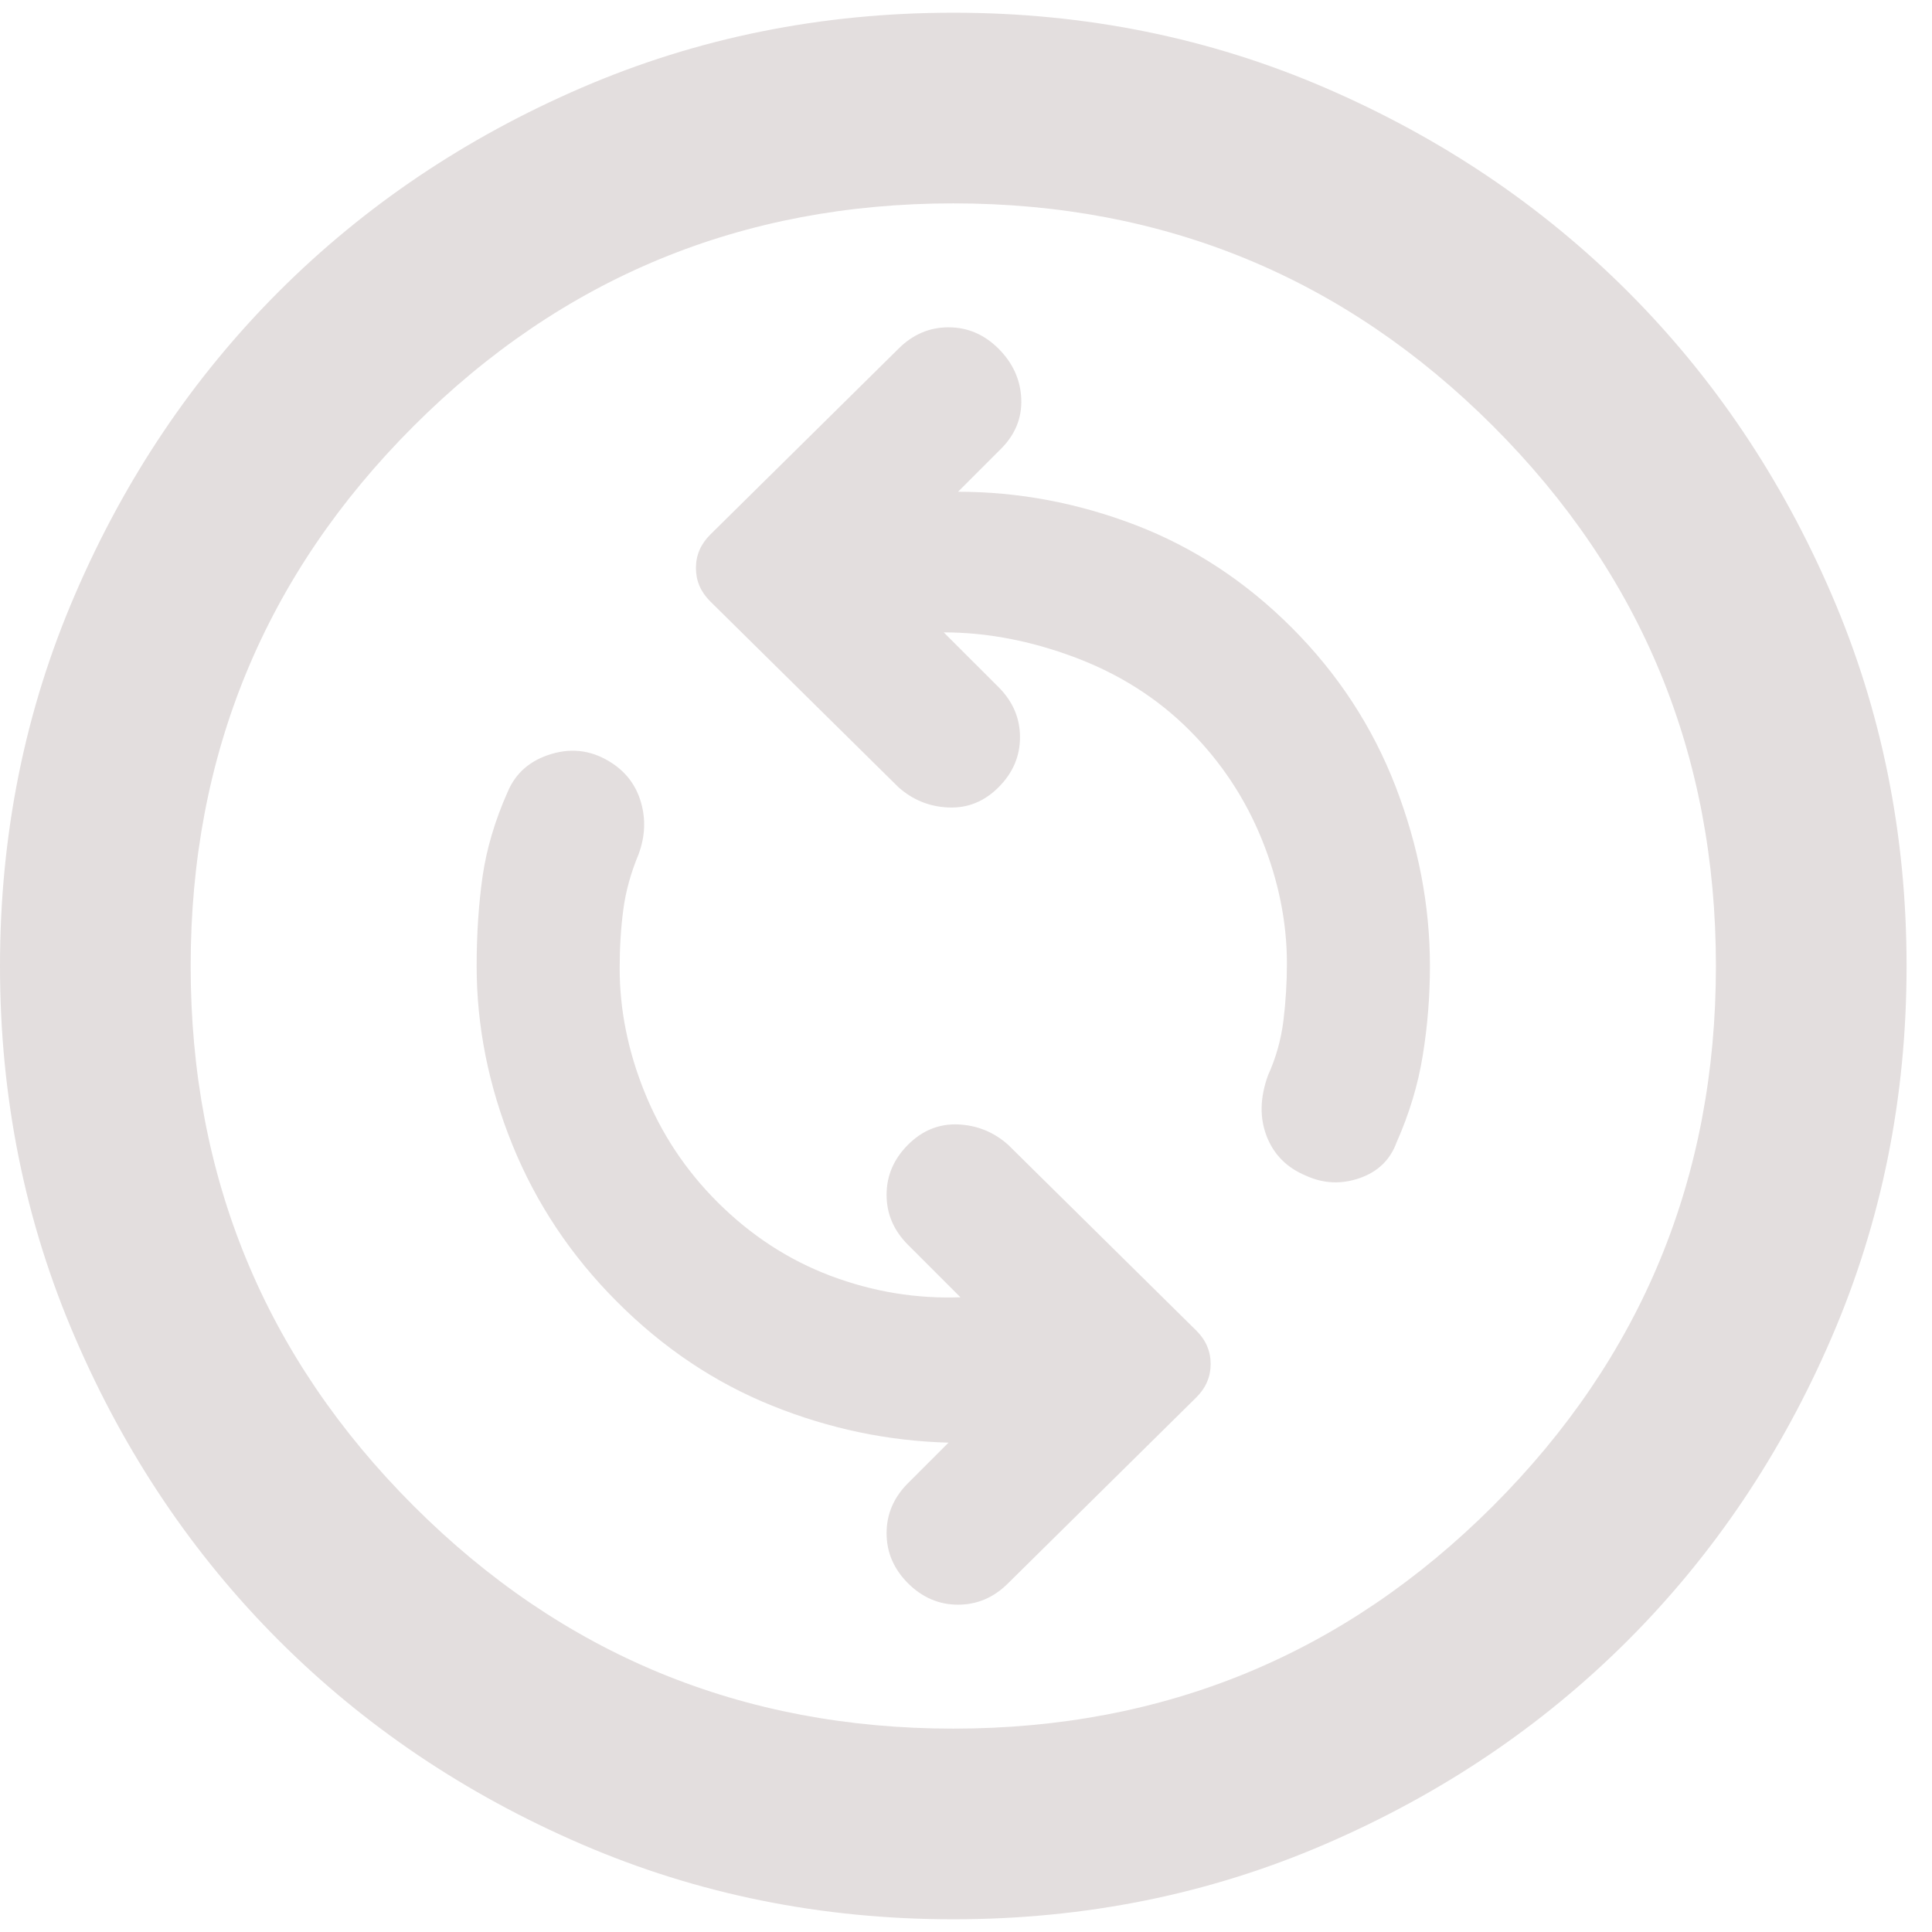 <svg width="38" height="38" viewBox="0 0 38 38" fill="none" xmlns="http://www.w3.org/2000/svg">
<path d="M25.688 23.125C26.031 23.281 26.383 23.297 26.743 23.172C27.102 23.047 27.344 22.812 27.469 22.469C27.719 21.906 27.891 21.336 27.984 20.759C28.078 20.18 28.125 19.594 28.125 19C28.125 17.812 27.899 16.633 27.446 15.46C26.992 14.289 26.312 13.25 25.406 12.344C24.5 11.438 23.477 10.766 22.337 10.328C21.196 9.891 20.031 9.672 18.844 9.672L19.688 8.828C19.969 8.547 20.102 8.219 20.087 7.844C20.071 7.469 19.922 7.141 19.641 6.859C19.359 6.578 19.031 6.438 18.656 6.438C18.281 6.438 17.953 6.578 17.672 6.859L13.969 10.516C13.781 10.703 13.688 10.922 13.688 11.172C13.688 11.422 13.781 11.641 13.969 11.828L17.672 15.484C17.953 15.734 18.281 15.867 18.656 15.882C19.031 15.898 19.359 15.766 19.641 15.484C19.922 15.203 20.062 14.875 20.062 14.5C20.062 14.125 19.922 13.797 19.641 13.516L18.562 12.438C19.406 12.438 20.266 12.601 21.141 12.929C22.016 13.258 22.766 13.734 23.391 14.359C24.016 14.984 24.492 15.703 24.821 16.516C25.149 17.328 25.312 18.141 25.312 18.953C25.312 19.328 25.289 19.703 25.243 20.078C25.196 20.453 25.094 20.812 24.938 21.156C24.781 21.594 24.774 21.992 24.915 22.351C25.055 22.711 25.312 22.969 25.688 23.125V23.125ZM17.859 31.141C18.141 31.422 18.469 31.562 18.844 31.562C19.219 31.562 19.547 31.422 19.828 31.141L23.531 27.484C23.719 27.297 23.812 27.078 23.812 26.828C23.812 26.578 23.719 26.359 23.531 26.172L19.828 22.516C19.547 22.266 19.219 22.133 18.844 22.116C18.469 22.101 18.141 22.234 17.859 22.516C17.578 22.797 17.438 23.125 17.438 23.5C17.438 23.875 17.578 24.203 17.859 24.484L18.891 25.516C18.016 25.547 17.164 25.406 16.337 25.094C15.508 24.781 14.766 24.297 14.109 23.641C13.484 23.016 13.008 22.297 12.679 21.484C12.351 20.672 12.188 19.859 12.188 19.047C12.188 18.641 12.211 18.258 12.259 17.898C12.305 17.539 12.406 17.172 12.562 16.797C12.688 16.453 12.703 16.117 12.609 15.788C12.516 15.461 12.328 15.203 12.047 15.016C11.672 14.766 11.273 14.703 10.851 14.828C10.429 14.953 10.141 15.203 9.984 15.578C9.734 16.141 9.57 16.695 9.491 17.241C9.414 17.789 9.375 18.375 9.375 19C9.375 20.188 9.609 21.359 10.078 22.516C10.547 23.672 11.234 24.703 12.141 25.609C13.047 26.516 14.062 27.196 15.188 27.649C16.312 28.102 17.469 28.344 18.656 28.375L17.859 29.172C17.578 29.453 17.438 29.781 17.438 30.156C17.438 30.531 17.578 30.859 17.859 31.141V31.141ZM18.75 37.75C16.156 37.75 13.719 37.258 11.438 36.273C9.156 35.289 7.172 33.953 5.484 32.266C3.797 30.578 2.461 28.594 1.478 26.312C0.492 24.031 0 21.594 0 19C0 16.406 0.492 13.969 1.478 11.688C2.461 9.406 3.797 7.422 5.484 5.734C7.172 4.047 9.156 2.711 11.438 1.726C13.719 0.742 16.156 0.25 18.75 0.25C21.344 0.25 23.781 0.742 26.062 1.726C28.344 2.711 30.328 4.047 32.016 5.734C33.703 7.422 35.039 9.406 36.023 11.688C37.008 13.969 37.5 16.406 37.5 19C37.5 21.594 37.008 24.031 36.023 26.312C35.039 28.594 33.703 30.578 32.016 32.266C30.328 33.953 28.344 35.289 26.062 36.273C23.781 37.258 21.344 37.75 18.75 37.75ZM18.75 34C22.906 34 26.446 32.539 29.368 29.618C32.289 26.696 33.75 23.156 33.75 19C33.75 14.844 32.289 11.304 29.368 8.382C26.446 5.461 22.906 4 18.75 4C14.594 4 11.055 5.461 8.134 8.382C5.211 11.304 3.75 14.844 3.75 19C3.75 23.156 5.211 26.696 8.134 29.618C11.055 32.539 14.594 34 18.75 34Z" fill="#E3DEDE"/>
</svg>
